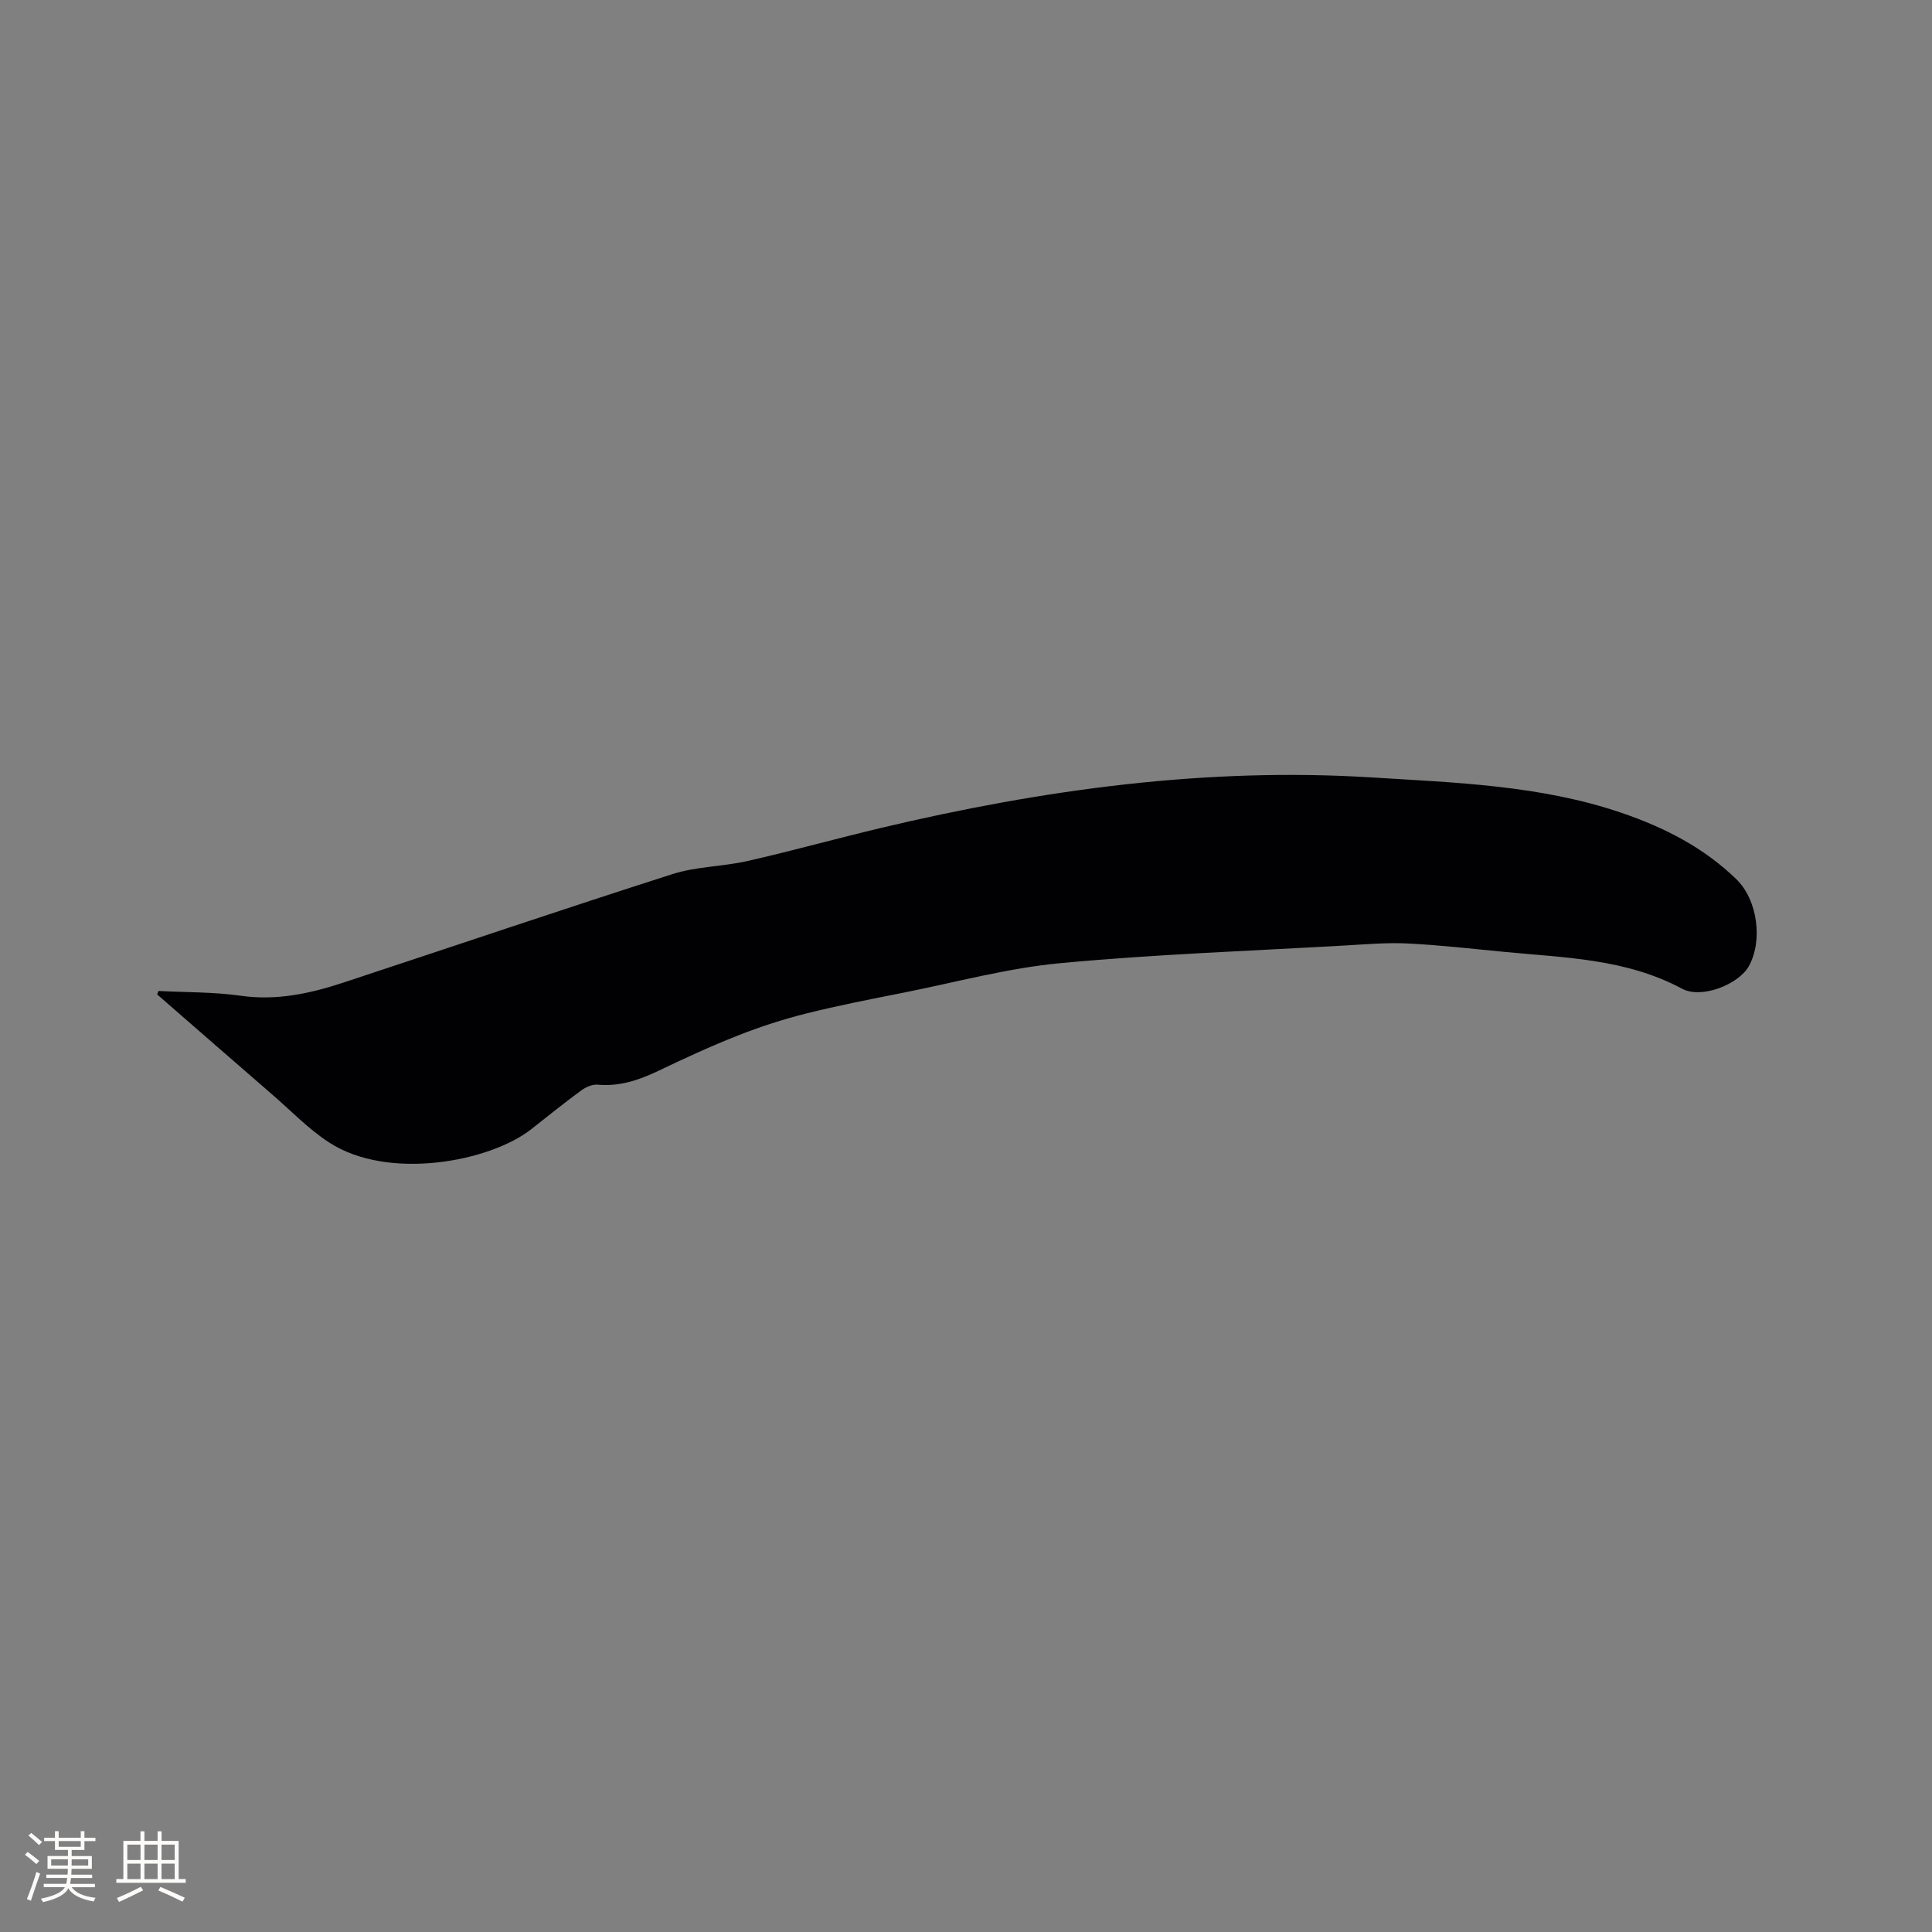 <svg enable-background="new 0 0 400 400" viewBox="0 0 400 400" xmlns="http://www.w3.org/2000/svg"><rect x="0" y="0" width="400" height="400" fill="#808080" stroke="none"/><path d="m32.82 205.17c5.68.3 11.42.19 17.03.99 7.4 1.05 14.33-.45 21.2-2.71 22.73-7.49 45.39-15.19 68.19-22.48 4.98-1.59 10.45-1.55 15.59-2.72 9.28-2.11 18.45-4.67 27.71-6.87 33.37-7.91 67.23-12.56 101.47-10.42 17.31 1.08 34.99 1.61 51.77 7.35 8.82 3.01 16.97 7.17 23.72 13.73 4.38 4.25 5.53 12.73 2.56 18.02-2.11 3.76-9.78 6.81-13.82 4.64-11.56-6.21-24.22-6.41-36.74-7.62-6.65-.64-13.29-1.4-19.95-1.74-4.32-.22-8.67.16-13 .41-19.68 1.13-39.39 1.82-59 3.66-10.9 1.02-21.64 3.95-32.43 6.1-6.75 1.34-13.52 2.65-20.19 4.32-4.79 1.2-9.53 2.74-14.13 4.55-5.61 2.21-11.1 4.74-16.54 7.35-3.99 1.9-7.98 3.25-12.5 2.84-1.11-.1-2.47.49-3.42 1.19-3.5 2.57-6.89 5.3-10.3 7.99-8.54 6.75-29.57 10.78-41.88 2.8-4.23-2.74-7.82-6.49-11.66-9.82-8-6.93-15.98-13.89-23.96-20.84.1-.26.19-.49.28-.72z" fill="#010103"/><g fill="#fcfbfa"><path d="m5.17 384 .55-.58c.85.61 1.65 1.24 2.4 1.87l-.59.64c-.83-.73-1.62-1.38-2.36-1.93m1.22 9.53-.82-.34c.71-1.76 1.37-3.64 1.98-5.63.24.13.5.25.76.36-.6 1.67-1.24 3.54-1.92 5.61m-.5-13.5.57-.54c.56.44 1.31 1.06 2.26 1.87l-.64.64c-.68-.66-1.41-1.32-2.19-1.97m3.25.46h2.24v-1.36h.77v1.36h4.57v-1.36h.76v1.36h2.28v.69h-2.28v1.84h-2.64v1.26h4.18v2.64h-4.21c0 .45-.02.86-.05 1.21h4.32v.69h-4.38c-.04.34-.1.75-.19 1.22h5.15v.69h-4.82c.87 1.19 2.51 1.92 4.93 2.19-.17.31-.3.57-.37.76-2.77-.49-4.52-1.41-5.26-2.76-.56 1.26-2.3 2.23-5.24 2.9-.12-.24-.26-.48-.43-.72 2.73-.55 4.38-1.34 4.96-2.38h-4.38v-.69h4.65c.1-.38.17-.79.21-1.22h-4.32v-.69h4.4c.03-.34.05-.75.05-1.21h-4.2v-2.64h4.23v-1.26h-2.69v-1.84h-2.24zm1.46 4.46v1.29h3.45c.01-.4.02-.57.01-.53v-.32-.45h-3.46zm1.55-2.59h4.57v-1.19h-4.57zm6.11 2.59h-3.42v.77c-.01.19-.01.37-.02.53h3.44z"/><path d="m32.63 379.16h.82v1.98h3.54v7.89h1.46v.78h-14.37v-.78h1.46v-7.89h3.54v-1.98h.82v1.98h2.73zm-3.49 11.48.5.73c-1.61.82-3.28 1.63-5 2.41-.13-.27-.28-.55-.44-.82 1.75-.72 3.4-1.49 4.94-2.32m-2.78-5.55h2.73v-3.18h-2.73zm0 3.95h2.73v-3.2h-2.73zm3.54-3.95h2.73v-3.18h-2.73zm0 3.95h2.73v-3.2h-2.73zm7.89 4.68c-1.84-.92-3.51-1.7-5.02-2.32l.45-.73c1.89.8 3.57 1.55 5.04 2.23zm-1.62-11.81h-2.73v3.18h2.73zm-2.73 7.13h2.73v-3.2h-2.73z"/></g></svg>